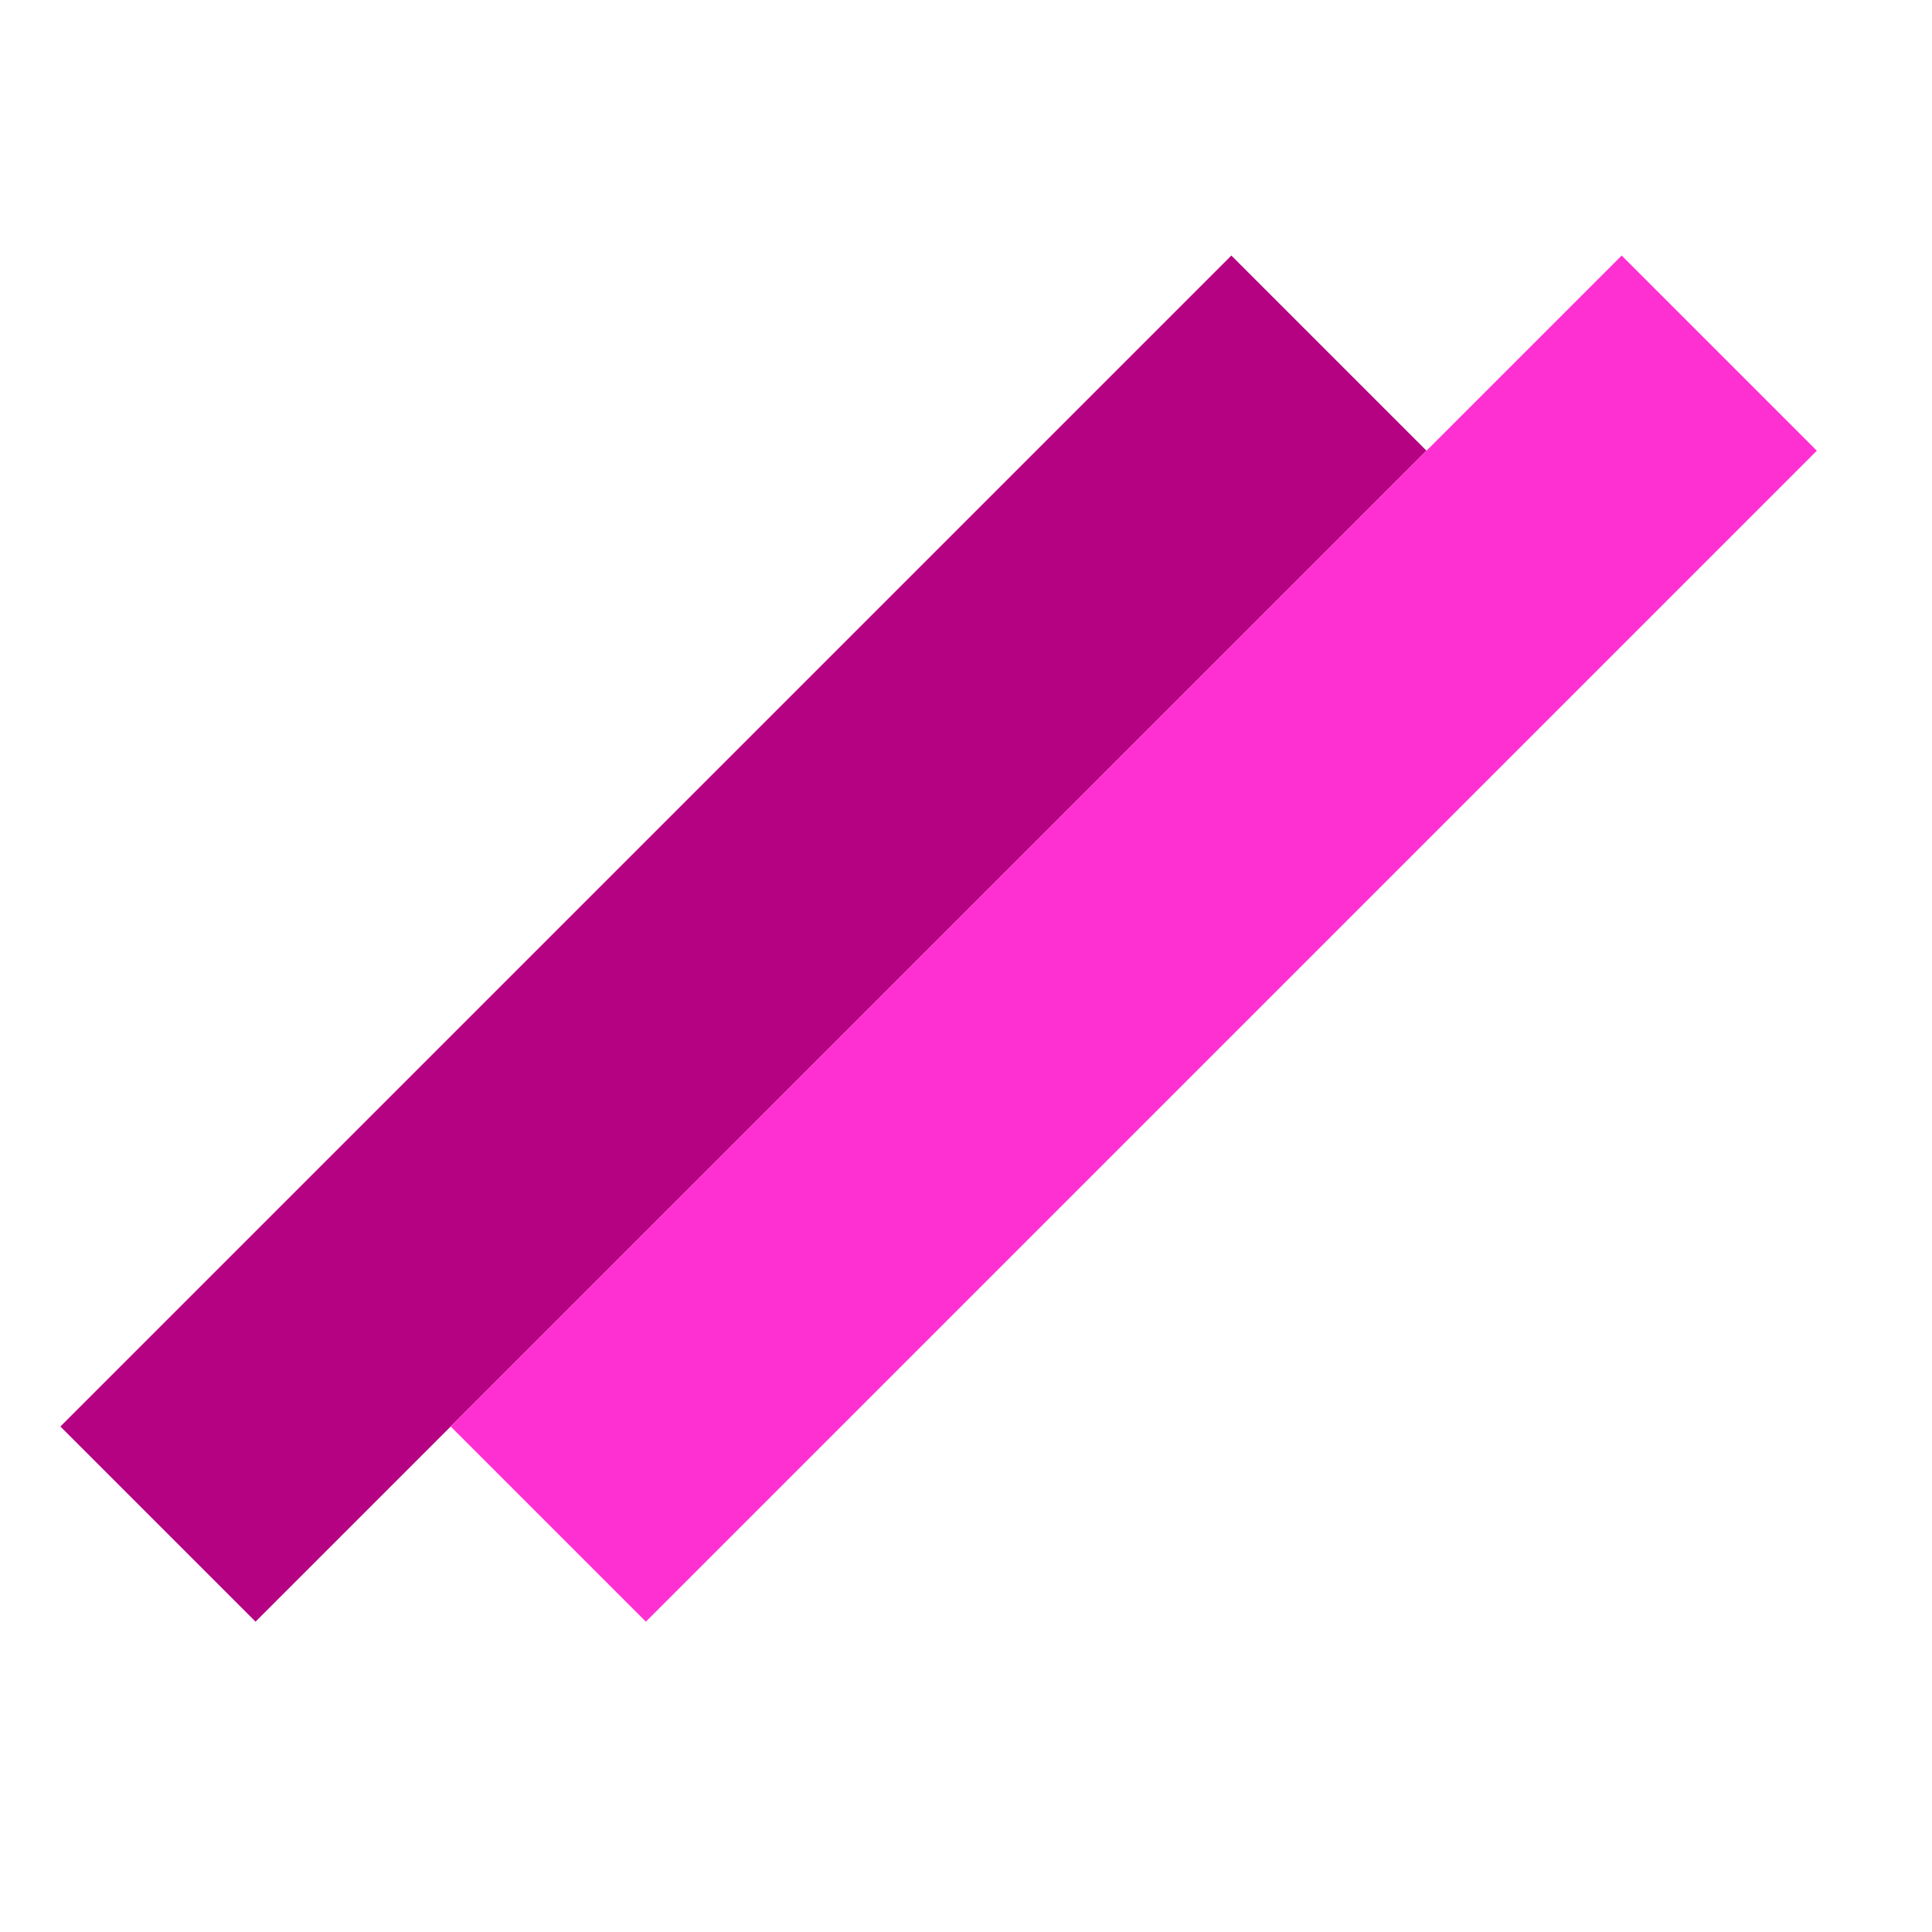 <svg width="121" height="121" viewBox="0 0 121 121" fill="none" xmlns="http://www.w3.org/2000/svg">
<path d="M77.118 16.004L3.781 89.341L16.004 101.564L89.341 28.227L77.118 16.004Z" fill="#B50283"/>
<path d="M101.564 16.004L28.227 89.341L40.45 101.564L113.787 28.227L101.564 16.004Z" fill="#FF30D1"/>
</svg>
